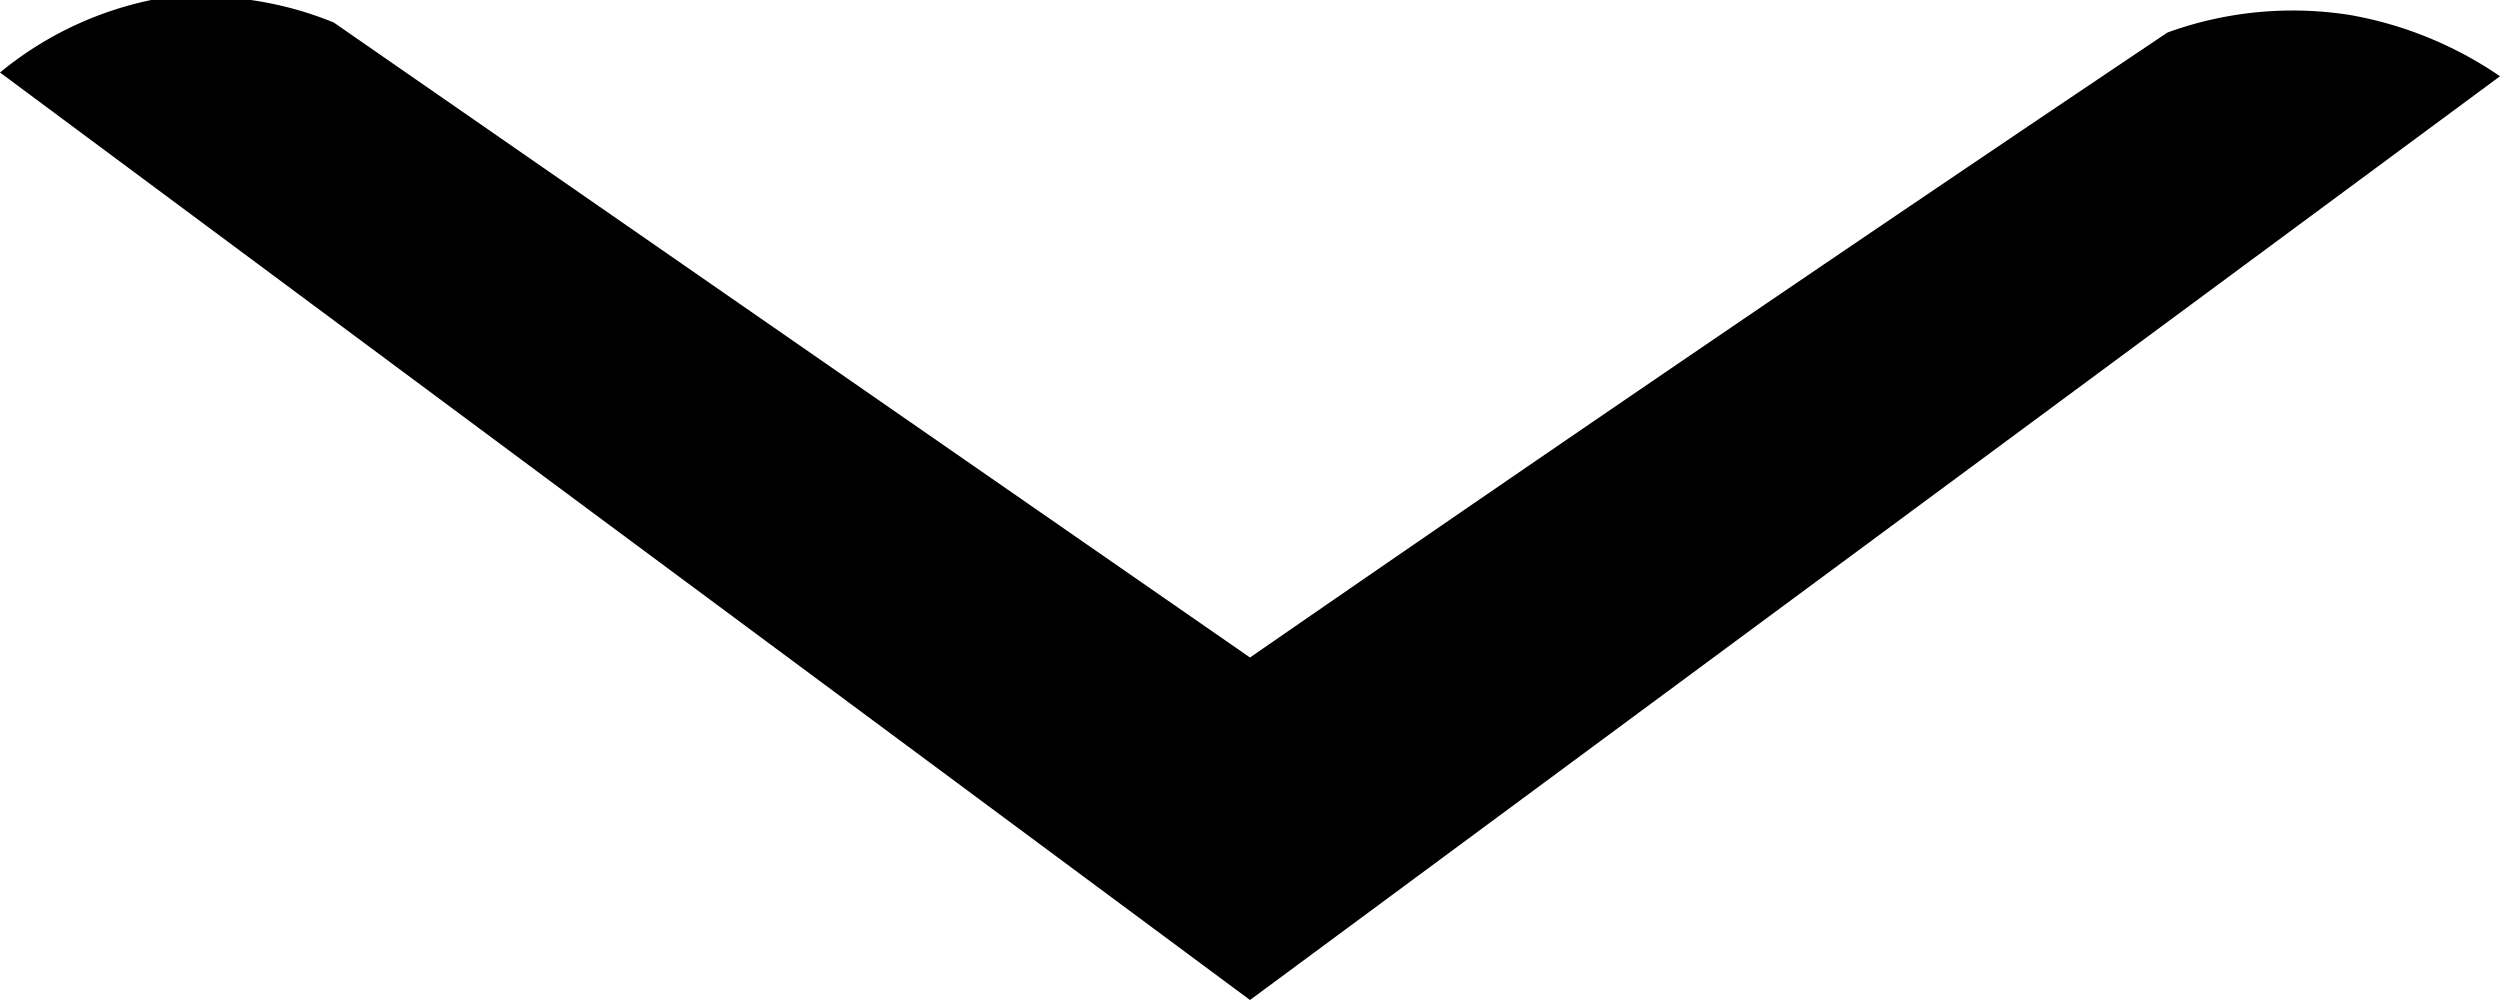 <svg xmlns="http://www.w3.org/2000/svg" viewBox="0 0 20 8"><g id="Слой_2" data-name="Слой 2"><path d="M10 8L4.74 4.1 0 .58A2.8 2.8 0 011.21 0a2.81 2.81 0 011.46.18L10 5.26q3.66-2.53 7.34-5A2.94 2.94 0 0118.8.12a3.06 3.06 0 011.2.49z" fill-rule="evenodd" id="Слой_2-2" data-name="Слой 2"/></g></svg>